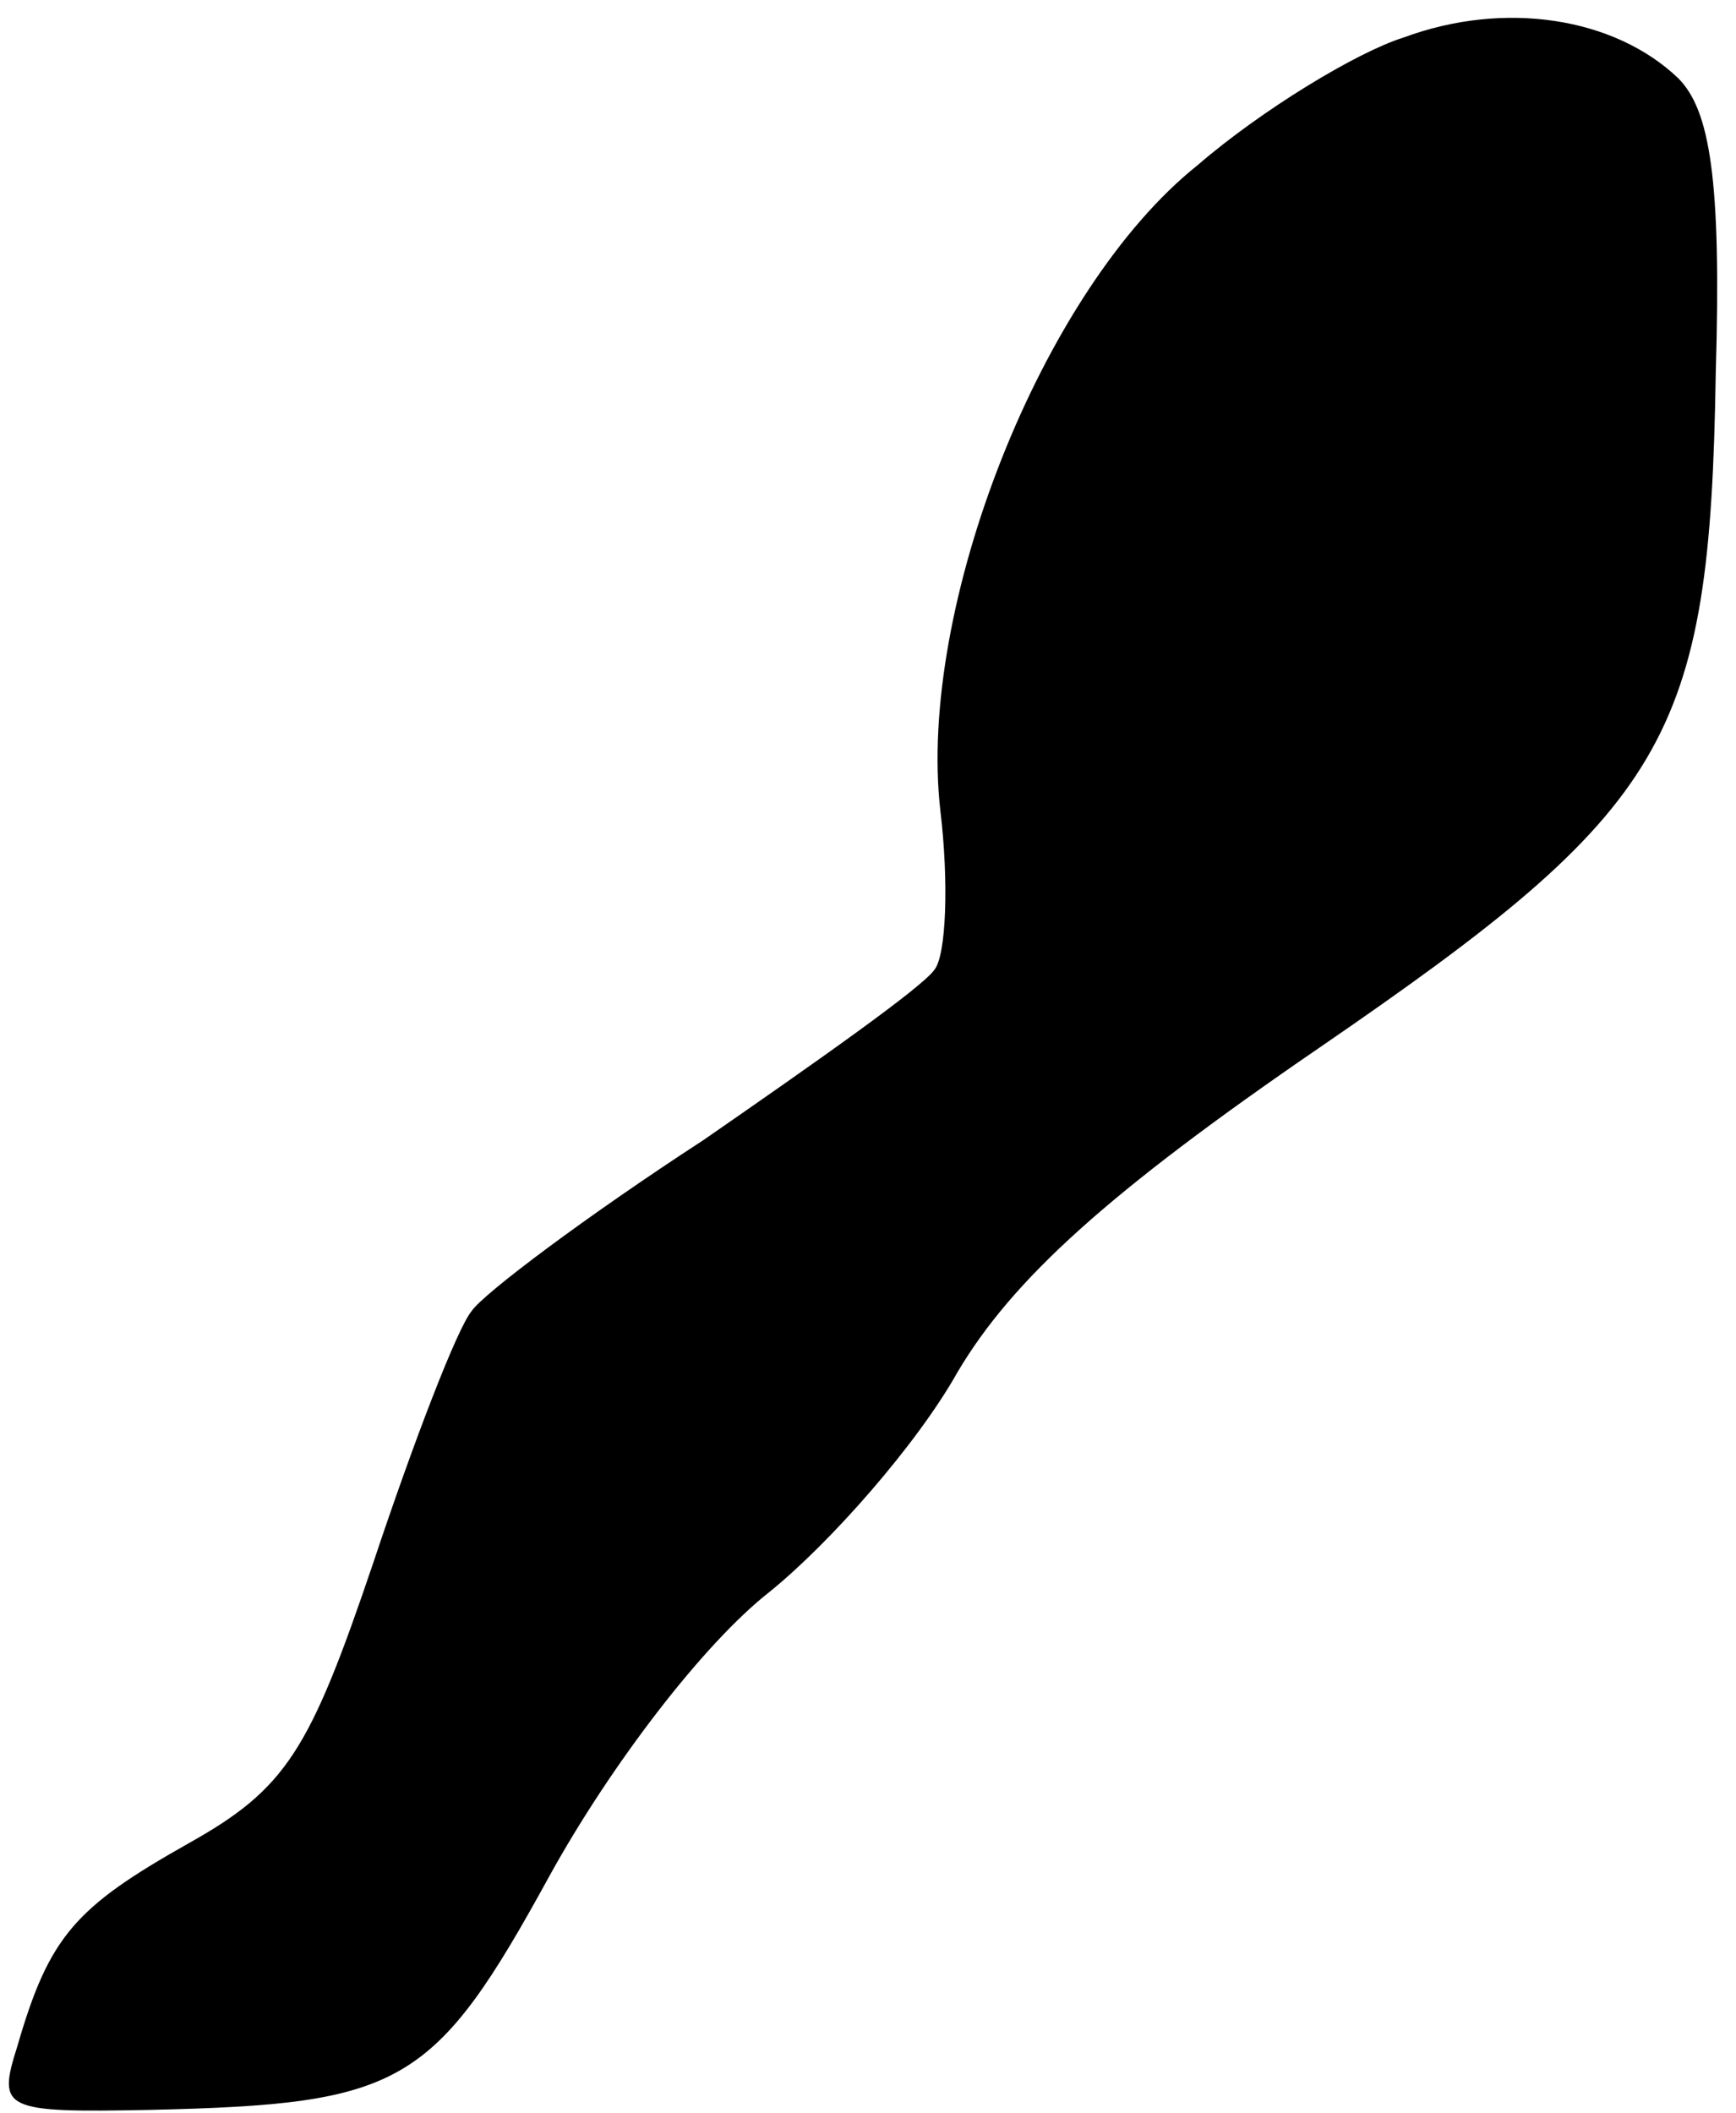 <?xml version="1.0" standalone="no"?>
<!DOCTYPE svg PUBLIC "-//W3C//DTD SVG 20010904//EN"
 "http://www.w3.org/TR/2001/REC-SVG-20010904/DTD/svg10.dtd">
<svg version="1.0" xmlns="http://www.w3.org/2000/svg"
 width="60pt" height="73pt" viewBox="0 0 60 73"
 preserveAspectRatio="xMidYMid meet">
<g transform="translate(0,73) scale(0.1,-0.1)"
fill="#000000" stroke="none">
<path fill="#000000" stroke="none" d="M485 717 c-16 -5 -49 -25 -71 -44 -54
-43 -97 -153 -89 -223 3 -25 2 -50 -2 -55 -4 -6 -41 -32 -80 -59 -40 -26 -76
-53 -80 -59 -5 -6 -20 -45 -34 -87 -22 -65 -30 -78 -64 -97 -39 -22 -48 -32
-59 -70 -7 -22 -5 -23 46 -22 87 2 98 8 138 81 21 38 53 80 76 98 21 17 51 51
65 76 19 32 52 62 125 112 121 83 135 106 137 233 2 67 -2 91 -13 102 -22 21
-60 27 -95 14z"/>
</g>
</svg>
